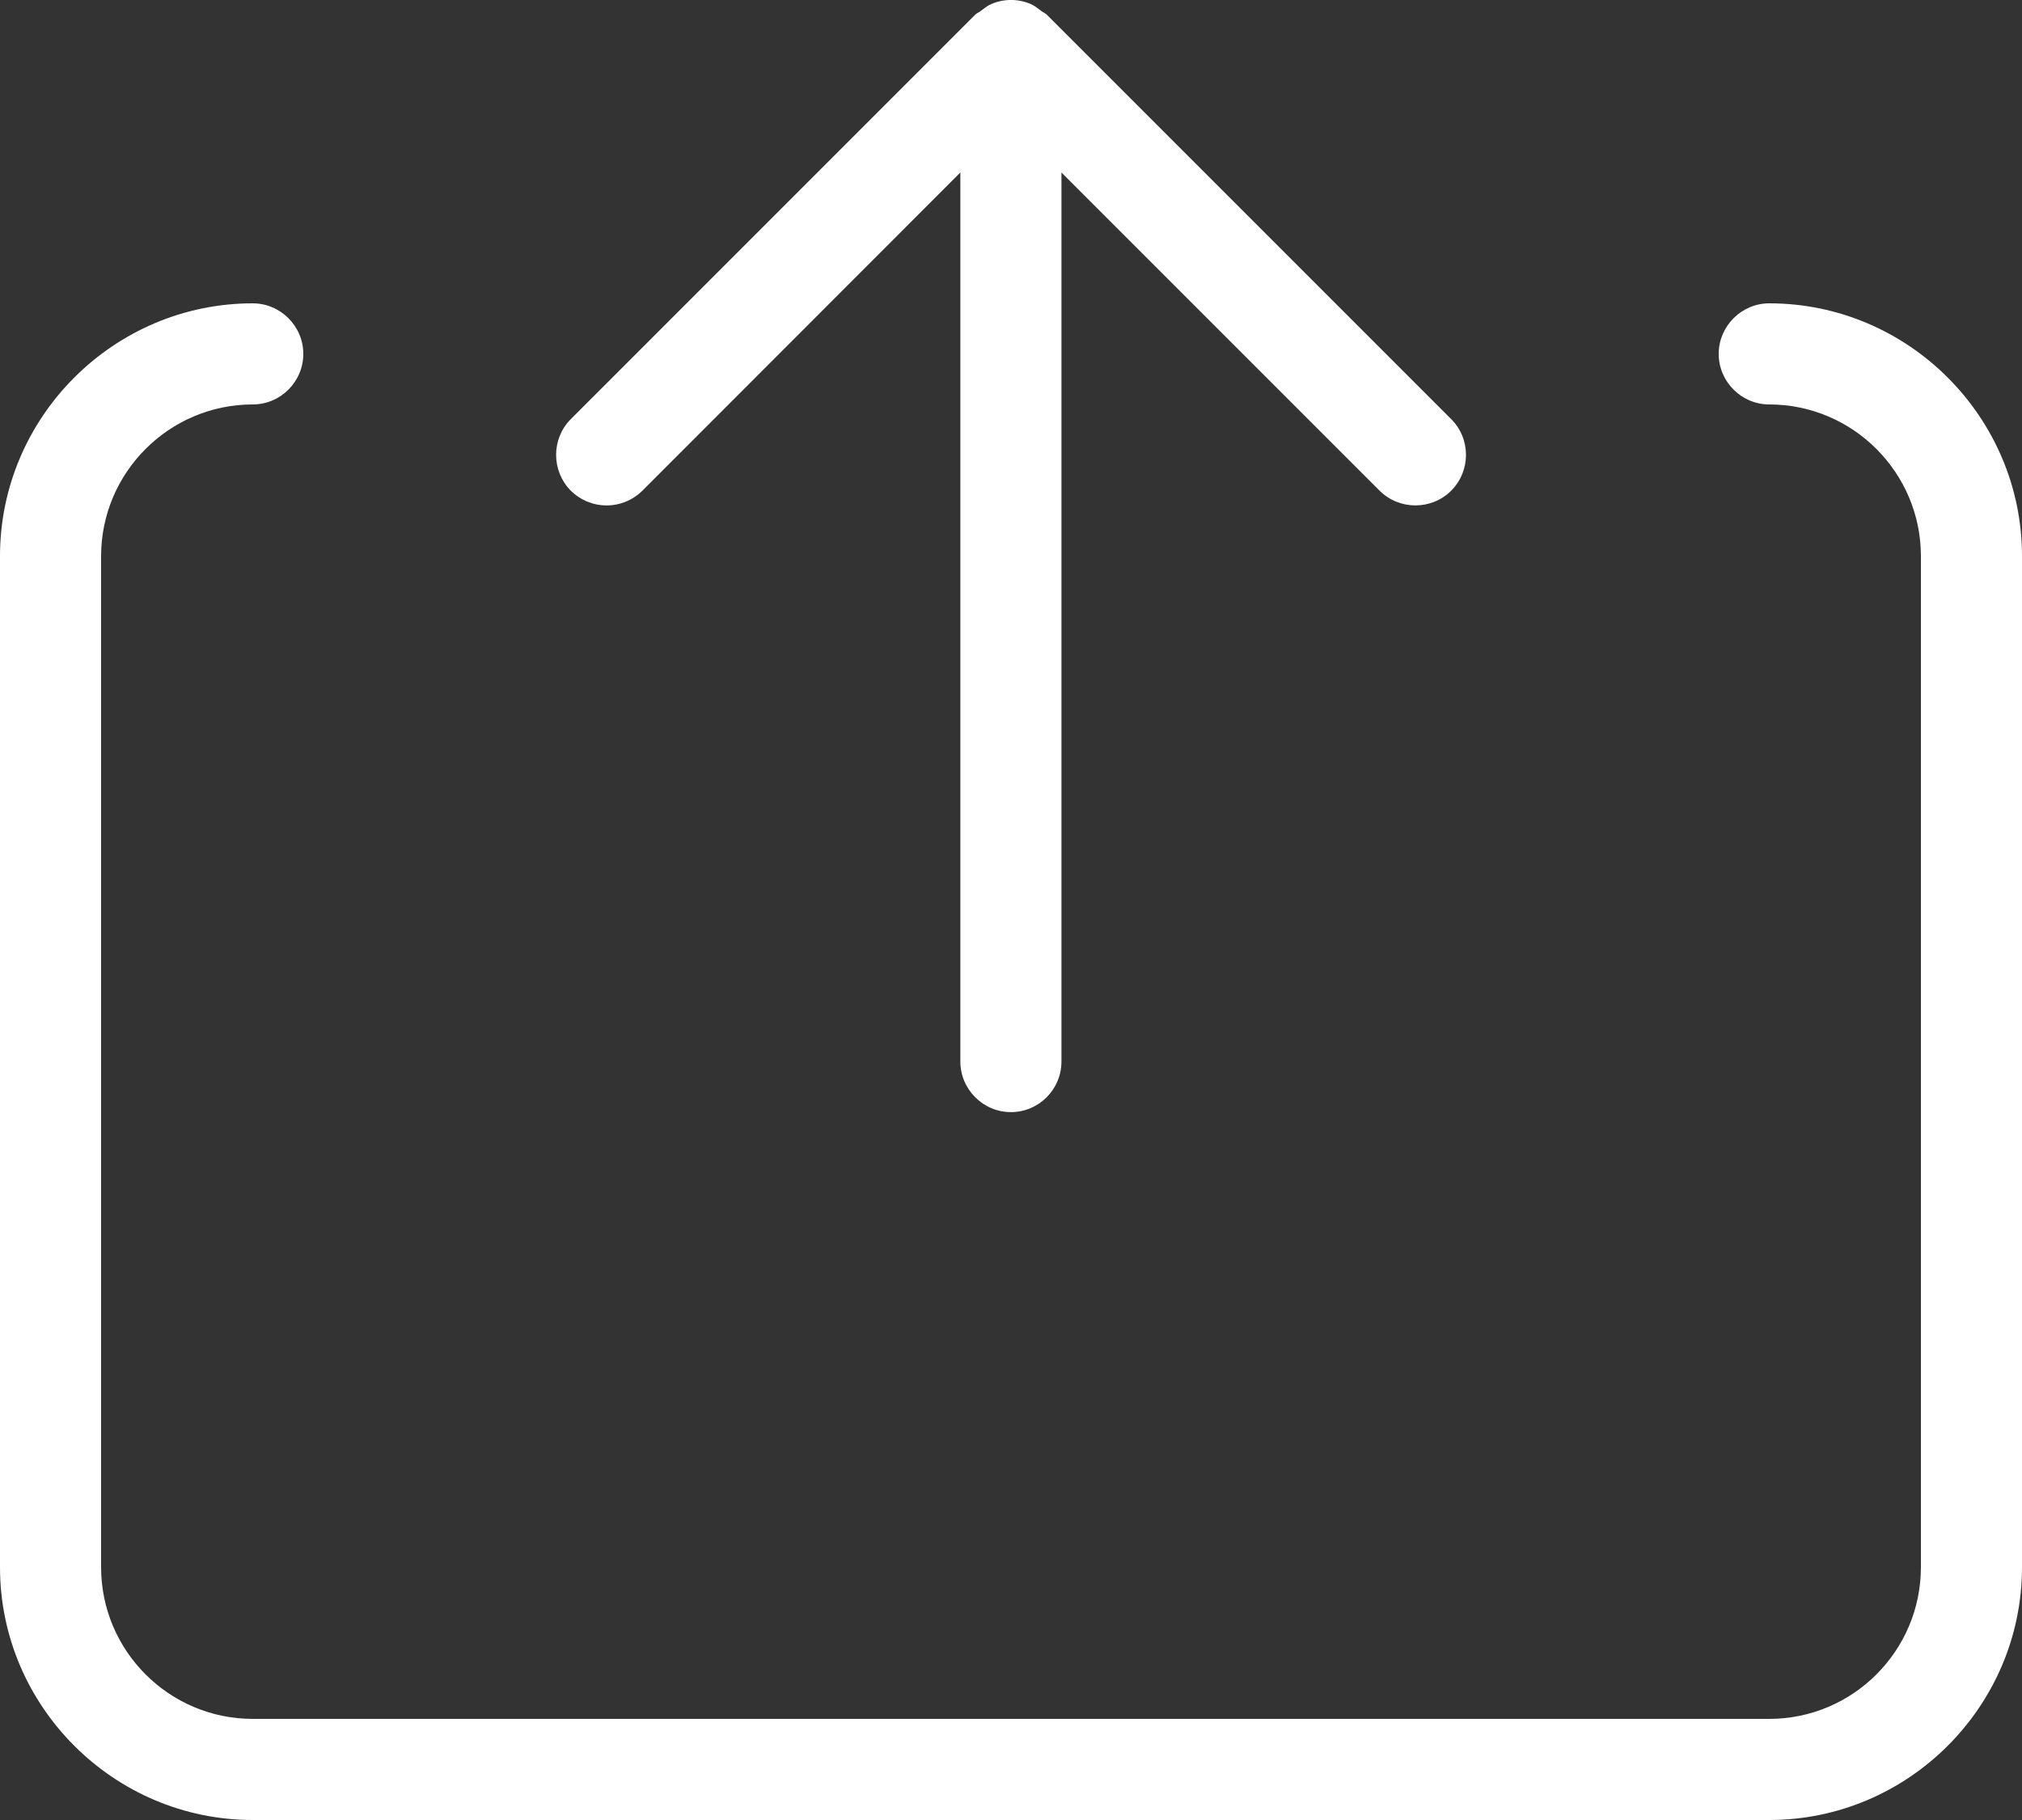 
<svg width="20px" height="18px" viewBox="0 0 20 18" version="1.1" xmlns="http://www.w3.org/2000/svg" xmlns:xlink="http://www.w3.org/1999/xlink">
    <rect x="0" y="0" width="20" height="18" fill="#333333" stroke="none"/>
    <defs>
        <path d="M6,4.999 C5.872,4.999 5.745,4.95 5.646,4.853 C5.452,4.657 5.452,4.34 5.646,4.145 L9.646,0.145 C9.662,0.129 9.682,0.123 9.7,0.109 C9.735,0.083 9.768,0.055 9.809,0.038 C9.931,-0.013 10.069,-0.013 10.191,0.038 C10.232,0.055 10.265,0.083 10.3,0.109 C10.318,0.123 10.338,0.129 10.354,0.145 L14.354,4.145 C14.549,4.34 14.549,4.657 14.354,4.853 C14.159,5.047 13.841,5.047 13.646,4.853 L10.499,1.706 L10.499,10.499 C10.499,10.774 10.275,10.999 9.999,10.999 C9.725,10.999 9.499,10.774 9.499,10.499 L9.499,1.706 L6.354,4.853 C6.255,4.95 6.128,4.999 6,4.999 Z M17.5,3 C18.875,3 20,4.125 20,5.5 L20,15.5 C20,16.875 18.875,18 17.5,18 L2.5,18 C1.125,18 0,16.875 0,15.5 L0,5.5 C0,4.125 1.125,3 2.5,3 C2.775,3 3,3.226 3,3.5 C3,3.775 2.775,4 2.5,4 C1.673,4 1,4.674 1,5.5 L1,15.5 C1,16.327 1.673,17 2.5,17 L17.5,17 C18.327,17 19,16.327 19,15.5 L19,5.5 C19,4.674 18.327,4 17.5,4 C17.225,4 17,3.775 17,3.5 C17,3.226 17.225,3 17.5,3 Z" id="path-1"></path>
    </defs>
    <g id="V2-flow" stroke="none" stroke-width="1" fill="none" fill-rule="evenodd">
        <g id="AV-main-flows" transform="translate(-4307, -954)">
            <g id="App" transform="translate(3657, 260)">
                <g id="call-control" transform="translate(514, 677)">
                    <g id="button" transform="translate(120, 0)">
                        <g id="content-share_20_w" transform="translate(16, 17)">
                            <mask id="mask-2" fill="white">
                                <use xlink:href="#path-1"></use>
                            </mask>
                            <use id="fill" fill="#FFFFFF" xlink:href="#path-1"></use>
                        </g>
                    </g>
                </g>
            </g>
        </g>
    </g>
</svg>